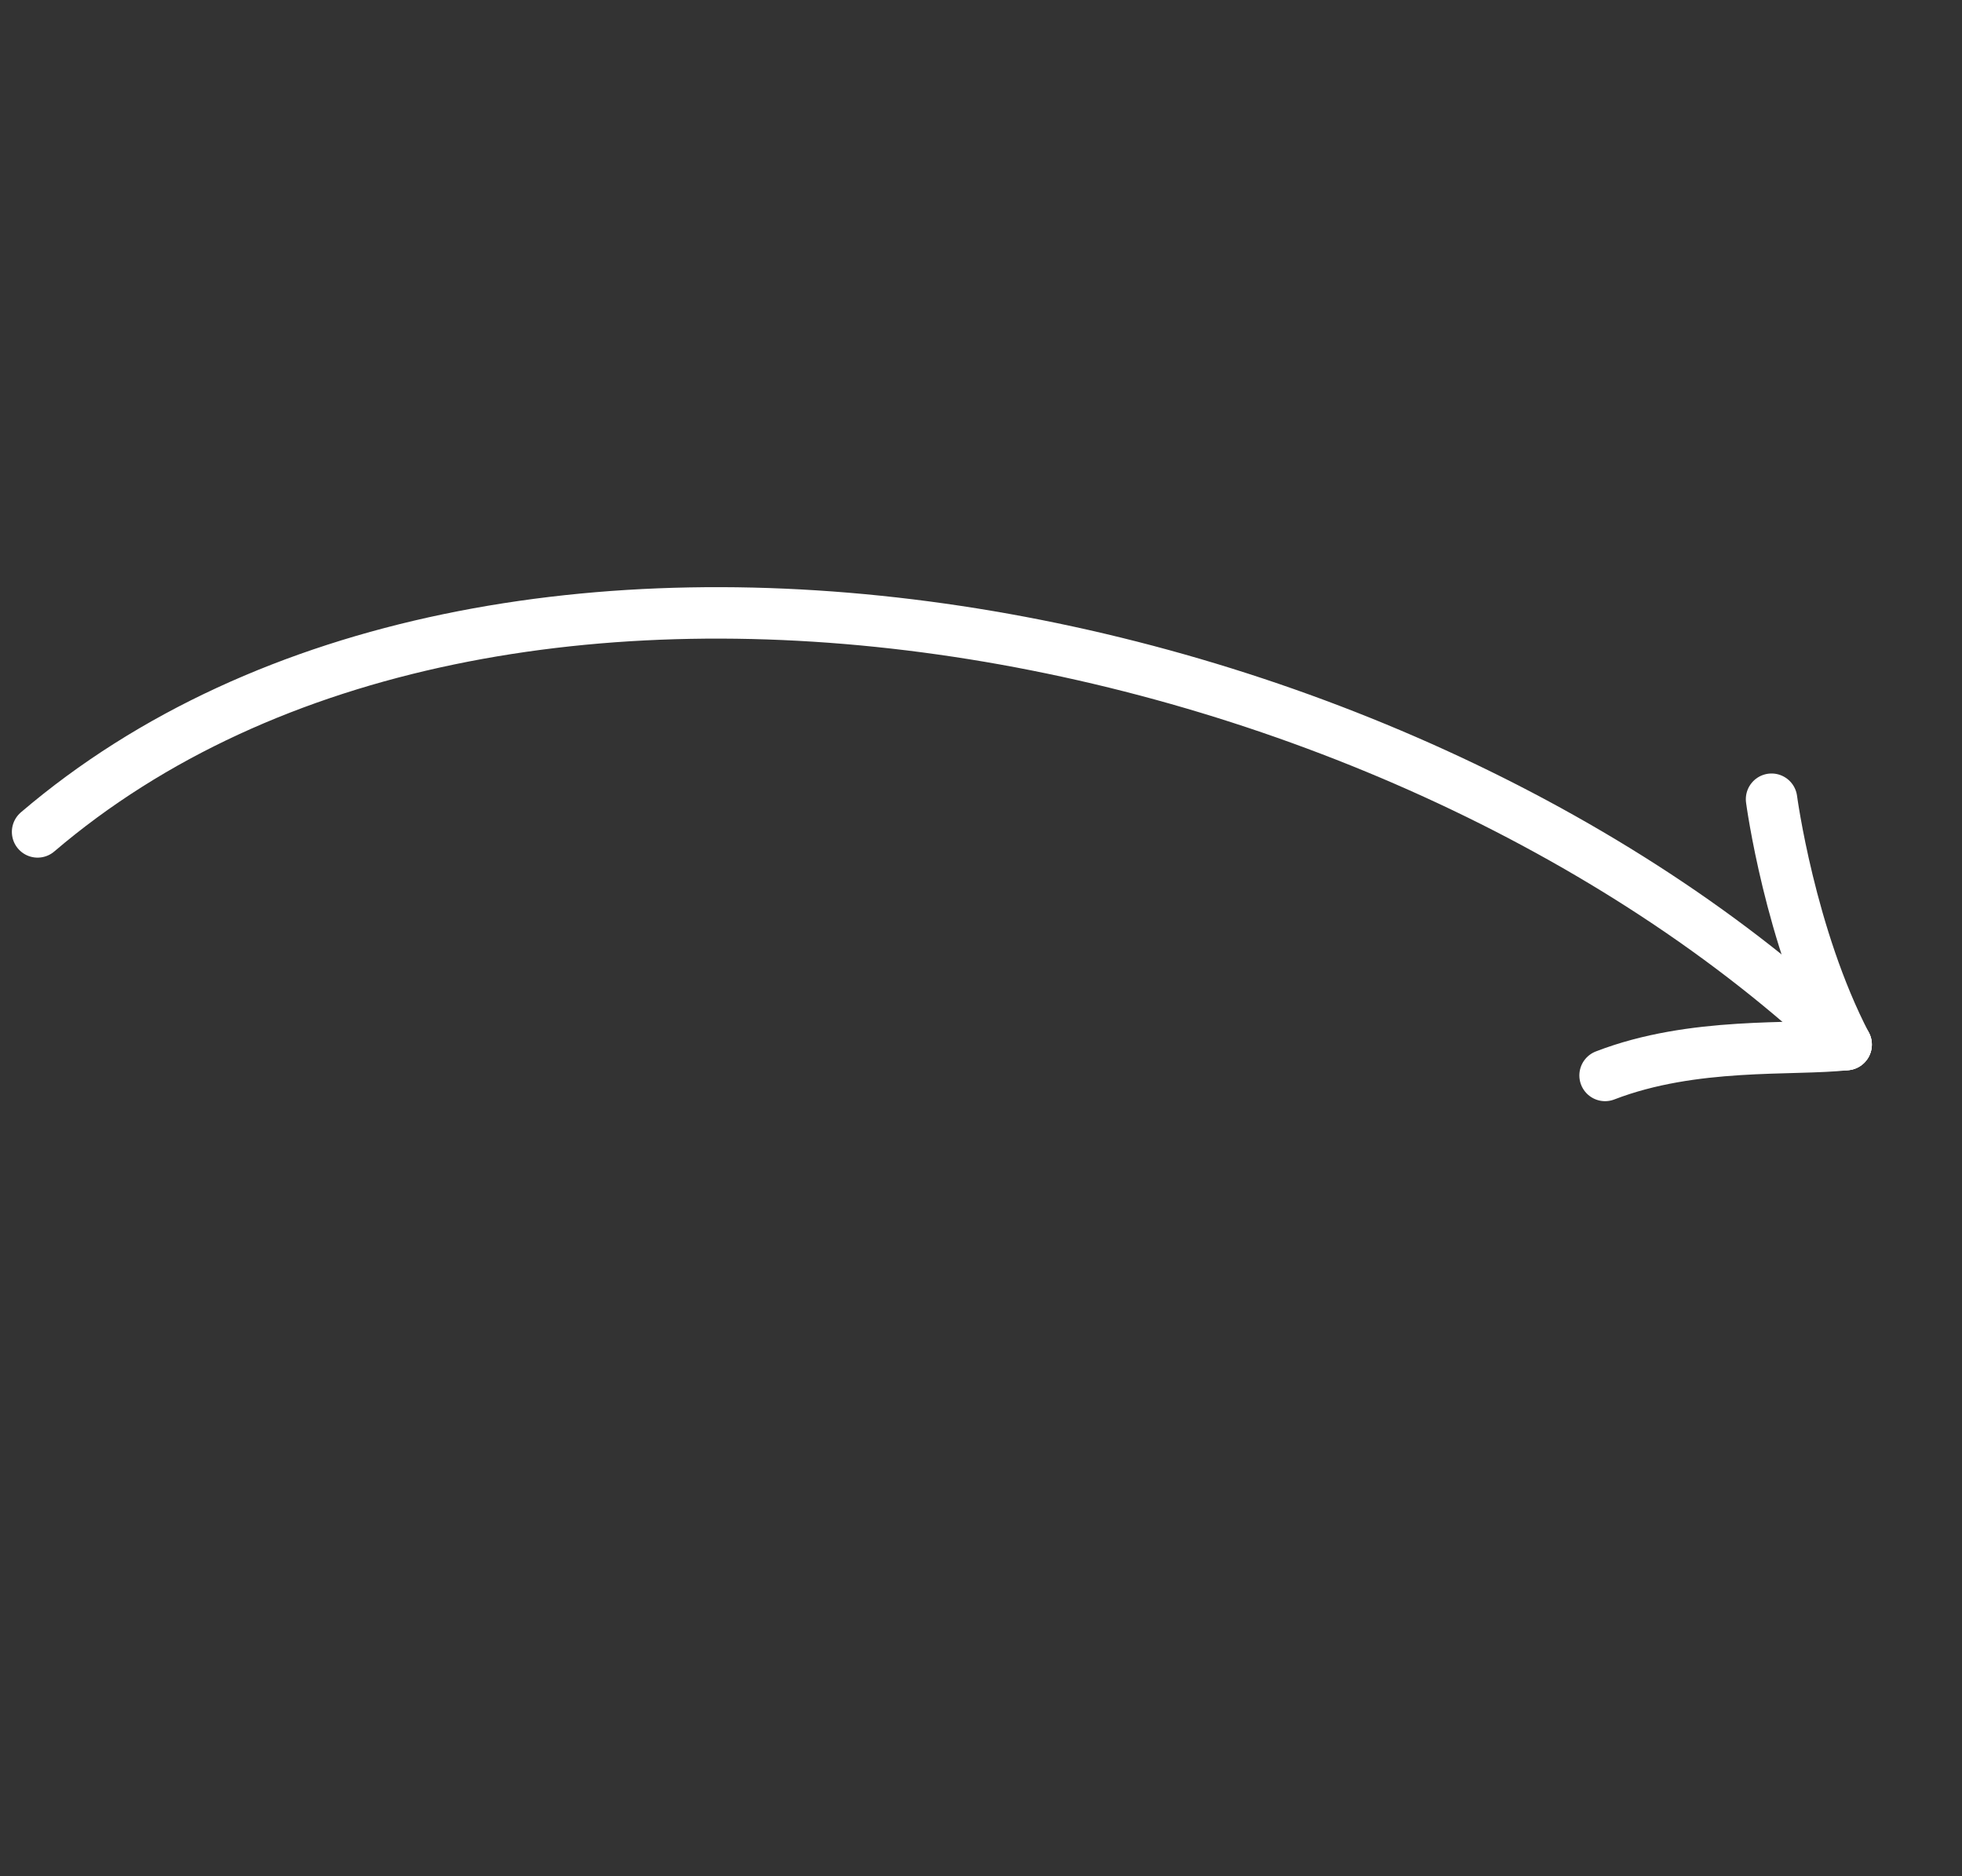 <svg xmlns="http://www.w3.org/2000/svg" width="228.95" height="218.907" viewBox="0 0 228.95 218.907">
  <rect x="0" y="0" width="228.95" height="218.907" fill="#333333" stroke="none"/>
  <g id="Group_1115" data-name="Group 1115" transform="matrix(0.602, 0.799, -0.799, 0.602, 135.188, -1.701)">
    <g id="Group_1112" data-name="Group 1112" transform="translate(0 0)">
      <path id="Path_2919" data-name="Path 2919" d="M146.921,0C74.352,12.25-4.111,83.524.167,153.563" transform="translate(0 10.27)" fill="none" stroke="#fff" stroke-linecap="round" stroke-miterlimit="10" stroke-width="6"/>
      <path id="Path_2920" data-name="Path 2920" d="M0,0S14.044,7.919,28.087,10.27" transform="translate(118.833 0)" fill="none" stroke="#fff" stroke-linecap="round" stroke-miterlimit="10" stroke-width="6"/>
      <path id="Path_2921" data-name="Path 2921" d="M0,24.624C3.032,13.982,10.833,5.43,14.044,0" transform="translate(132.877 10.271)" fill="none" stroke="#fff" stroke-linecap="round" stroke-miterlimit="10" stroke-width="6"/>
    </g>
  </g>
</svg>
